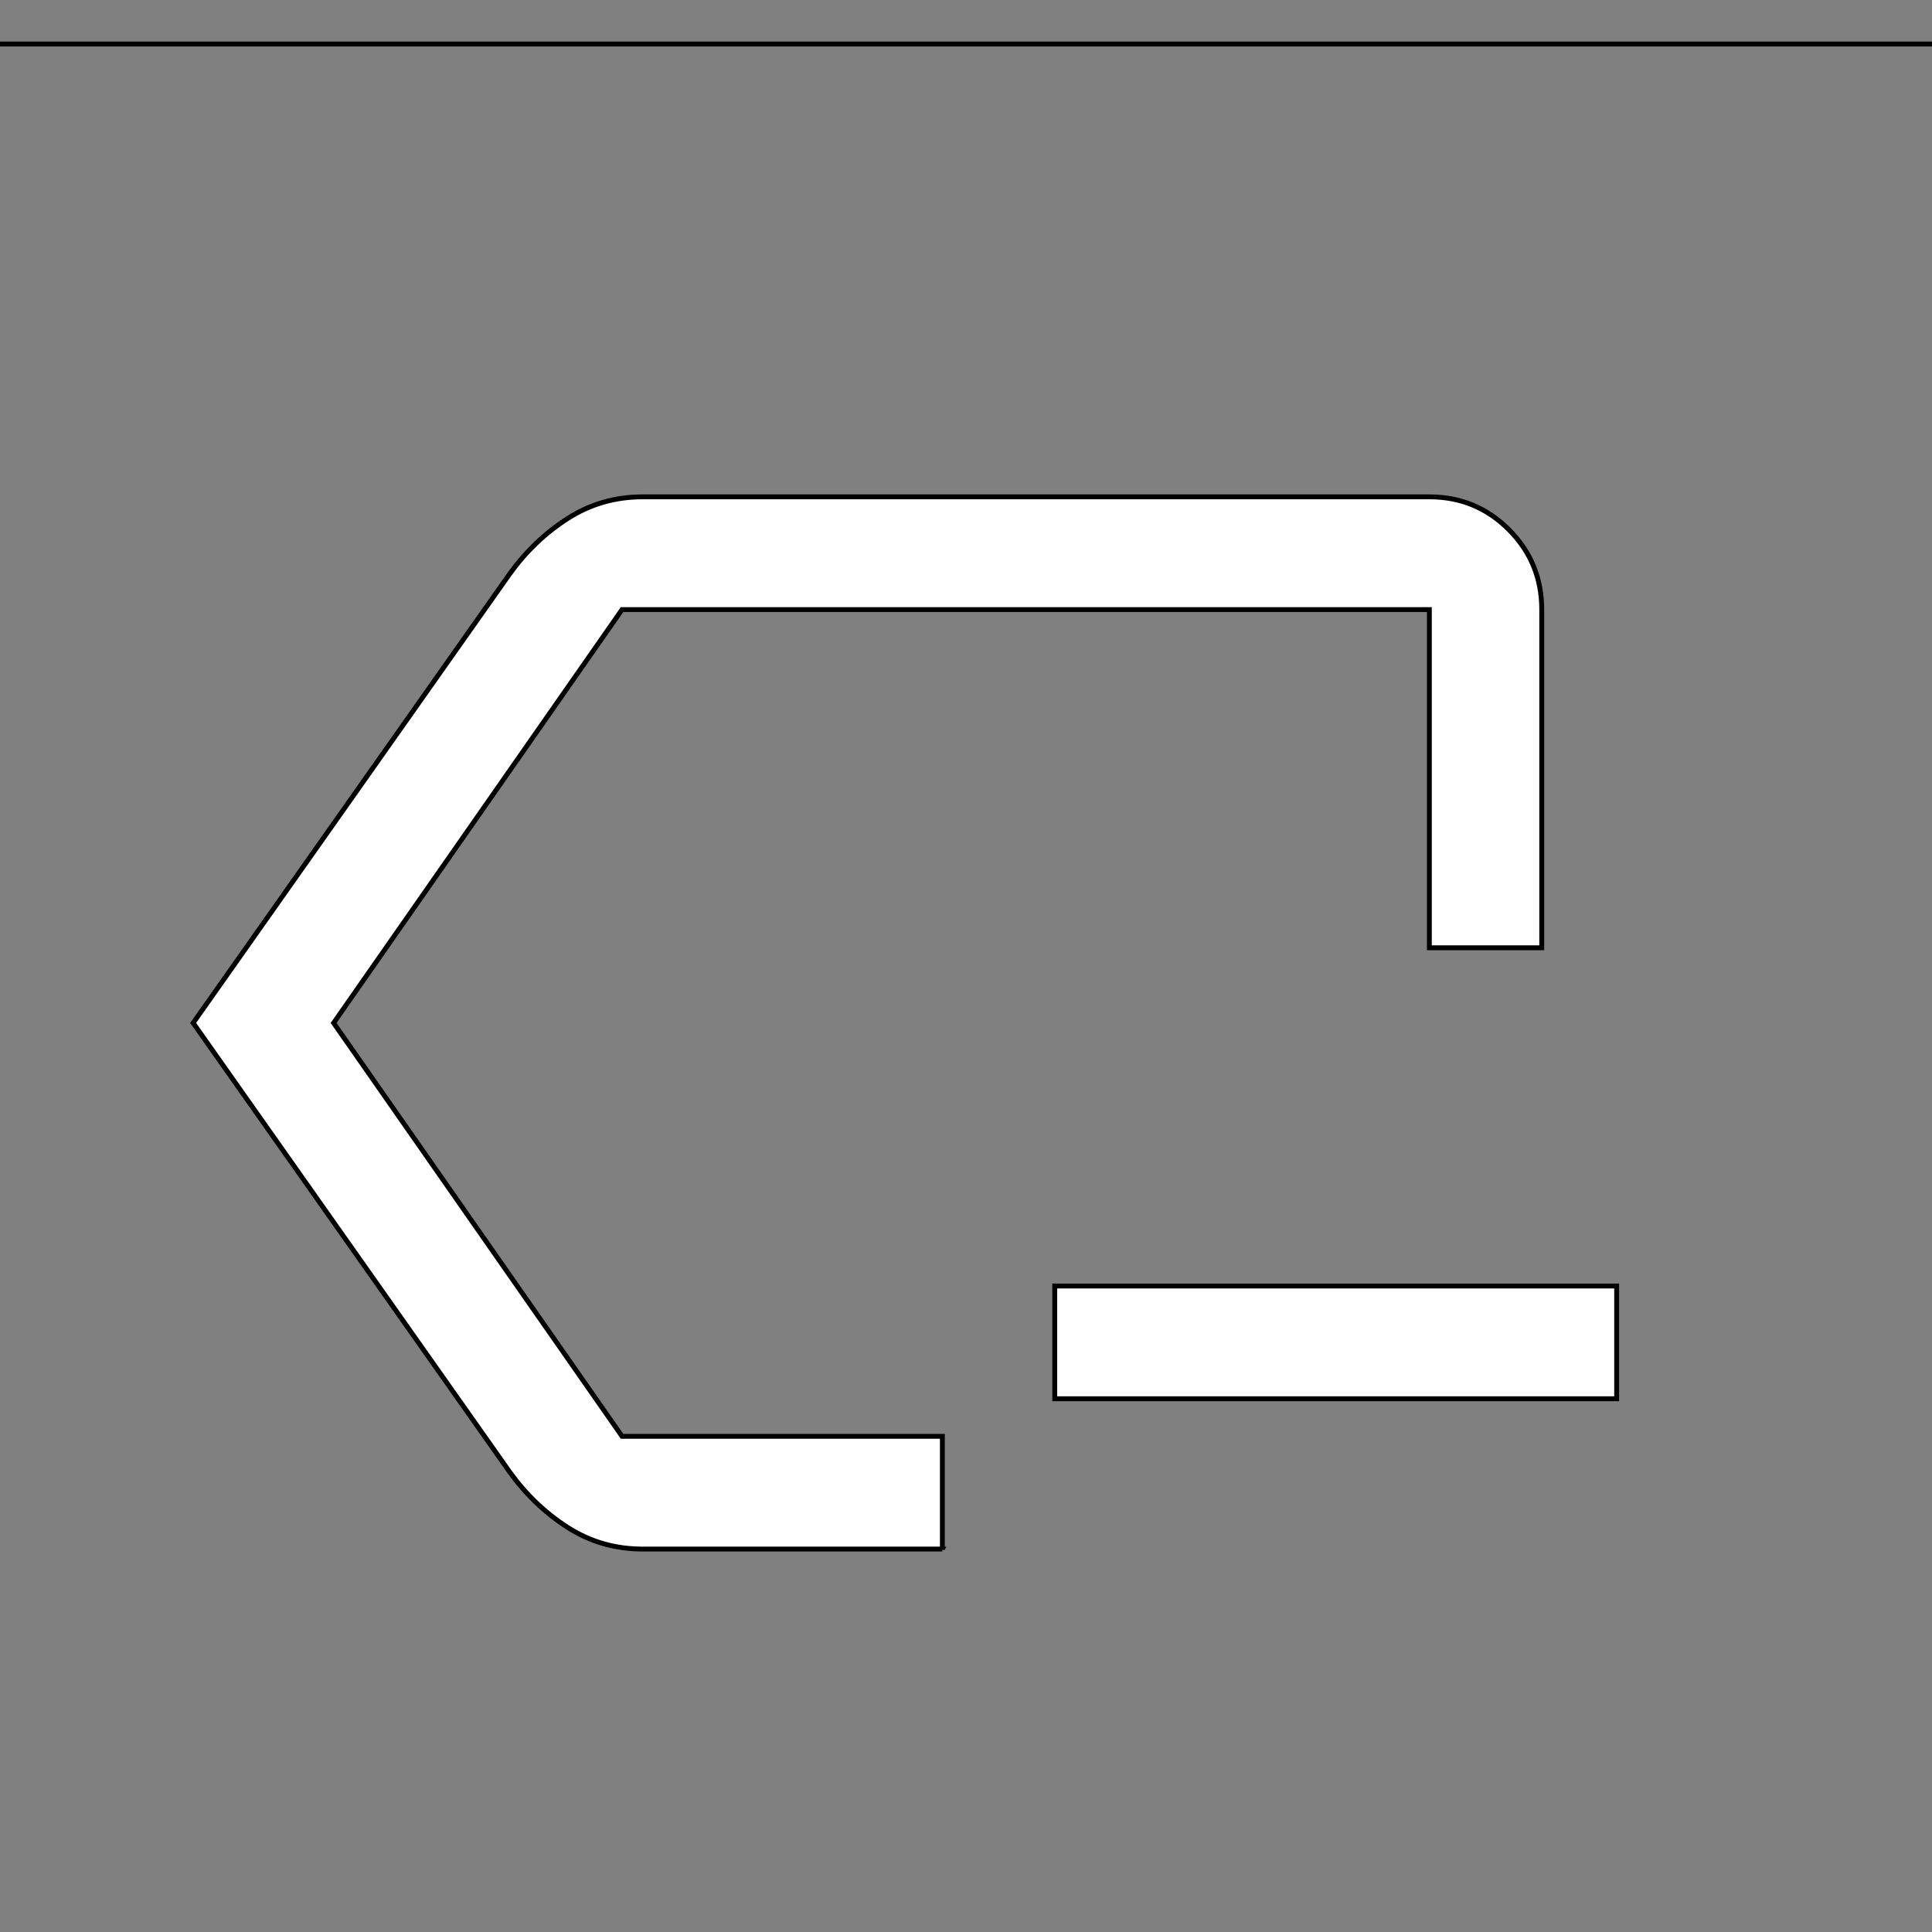 <svg width="48" height="48" fill="white" xmlns="http://www.w3.org/2000/svg">
 <rect width="100%" height="100%" fill="#808080" stroke="none"/>
 <!-- Created with SVG Editor - http://github.com/mzalive/SVG Editor/ -->

 <g>
  <title>background</title>
  <rect x="-1" y="-1" width="50" height="50" id="canvas_background" fill="none"/>
  <g id="canvasGrid" display="none">
   <rect id="svg_1" width="580" height="400" x="1" y="1" stroke-width="0" fill="url(#gridpattern)"/>
  </g>
 </g>
 <g>
  <title>Layer 1</title>
  <!-- Created with SVG Editor - http://github.com/mzalive/SVG Editor/ -->
  <g stroke="null" id="svg_15">
   <g stroke="null" id="svg_12" transform="matrix(0.121,0,0,0.121,-32.469,-29.536) ">
    <title stroke="null">background</title>
    <rect stroke="null" fill="none" id="svg_10" height="402" width="582" y="253.14" x="163.14"/>
    <g stroke="null" display="none" id="svg_9">
     <rect stroke="null" fill="url(#gridpattern)" stroke-width="0" y="254.14" x="164.14" height="400" width="580" id="svg_13"/>
    </g>
   </g>
   <g stroke="null" id="svg_14" transform="matrix(0.121,0,0,0.121,-32.469,-29.536) ">
    <title stroke="null">Layer 1</title>
    <g stroke="null" id="svg_7">
     <path stroke="null" id="svg_8" d="m461.832,562.165l0,-23.148l-65.765,0q0,0 0,0q0,0 0,0l-59.227,-84.877l59.227,-84.877q0,0 0,0q0,0 0,0l165.759,0q0,0 0,0q0,0 0,0l0,69.444l23.076,0l0,-69.444q0,-9.645 -6.73,-16.397q-6.73,-6.752 -16.345,-6.752l-161.529,0q-8.461,0 -15.384,4.437q-6.923,4.437 -11.922,11.381l-64.996,92.207l64.996,92.207q5,6.944 11.922,11.381q6.923,4.437 15.384,4.437l61.535,0zm-12.692,-108.025q0,0 0,0q0,0 0,0q0,0 0,0q0,0 0,0q0,0 0,0q0,0 0,0zm151.145,77.16l0,-23.148l-46.151,0l-23.076,0l-46.151,0l0,23.148l46.151,0l69.227,0z"/>
    </g>
   </g>
  </g>
 </g>
</svg>
